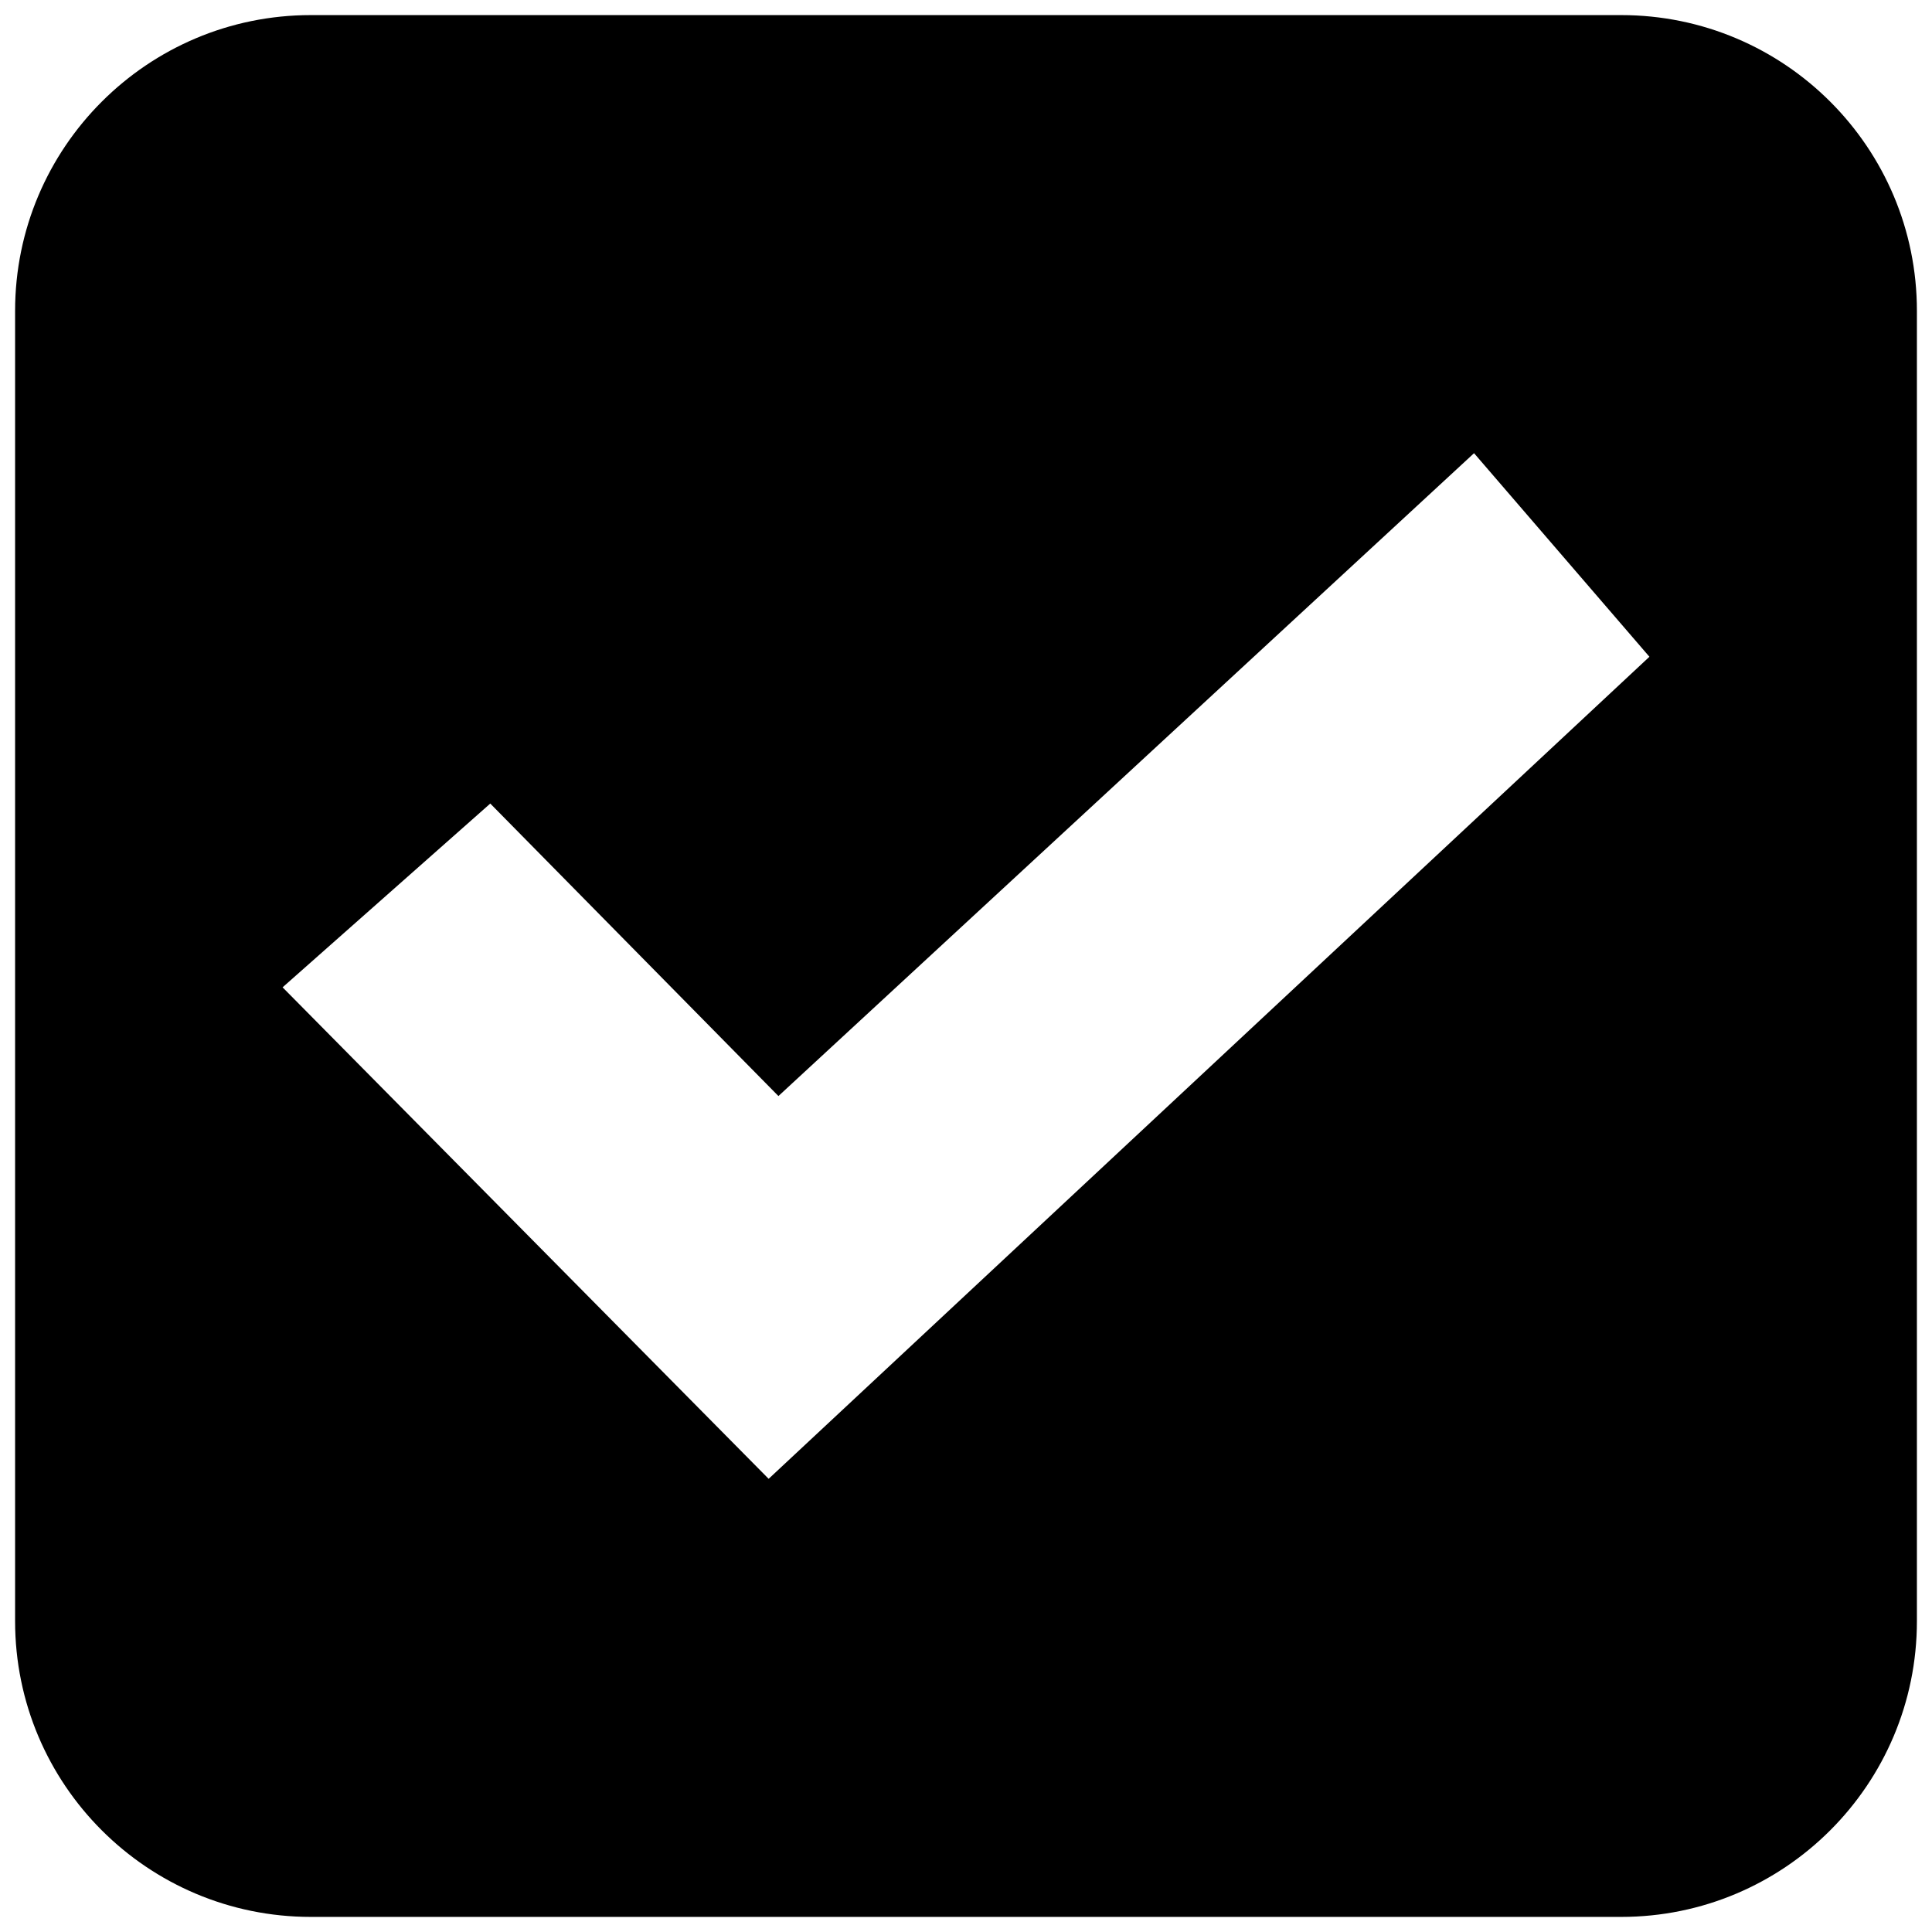 <?xml version="1.0" standalone="no"?><!DOCTYPE svg PUBLIC "-//W3C//DTD SVG 1.1//EN" "http://www.w3.org/Graphics/SVG/1.1/DTD/svg11.dtd"><svg t="1516351620817" class="icon" style="" viewBox="0 0 1024 1024" version="1.1" xmlns="http://www.w3.org/2000/svg" p-id="1034" xmlns:xlink="http://www.w3.org/1999/xlink" width="200" height="200"><defs><style type="text/css"></style></defs><path d="M859.235 8L164.77 8C78.19 8 8 78.19 8 164.77l0 694.465c0 86.58 70.19 156.765 156.77 156.765l694.465 0c86.58 0 156.765-70.184 156.765-156.765l0-694.465C1016 78.19 945.816 8 859.235 8L859.235 8zM407.396 783.804L149.777 523.303l110.077-97.4 152.728 155.027 368.692-340.729 92.95 107.894L407.396 783.804 407.396 783.804zM407.396 783.804" p-id="1035"></path></svg>